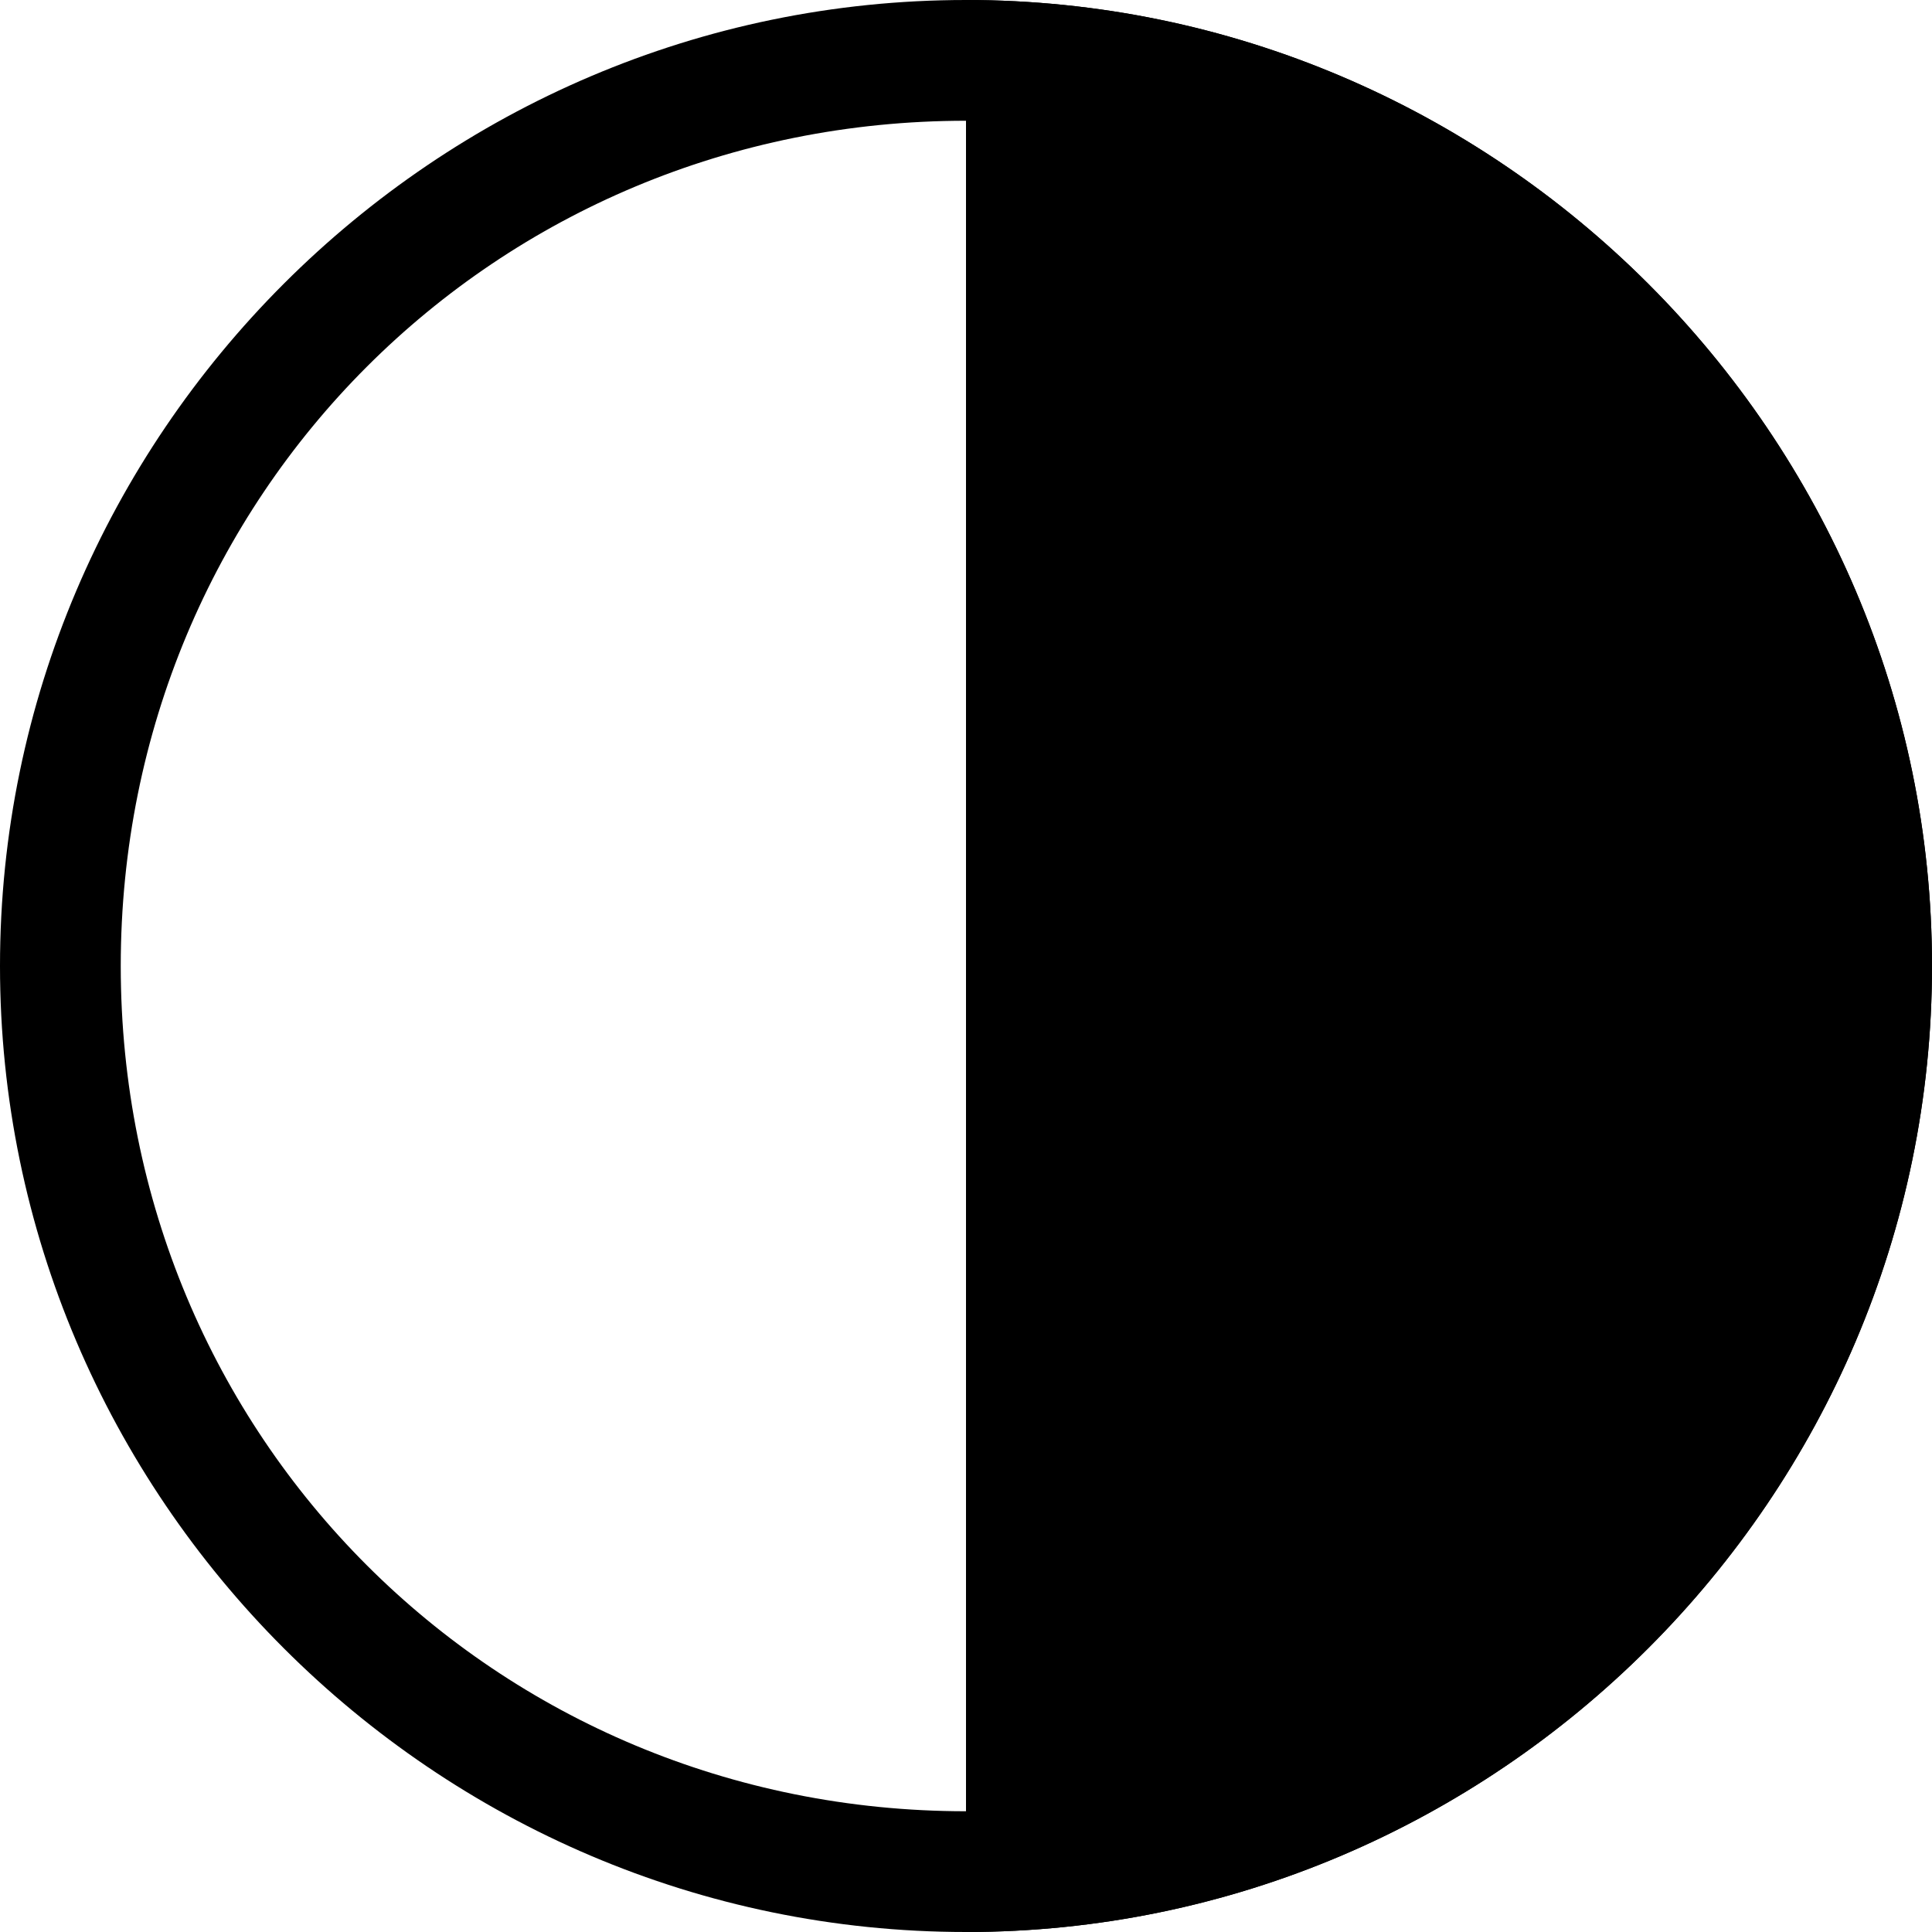<svg xmlns="http://www.w3.org/2000/svg" viewBox="0 0 16 16"><style/><path d="M8 1c3.9 0 7 3.1 7 7s-3.1 7-7 7-7-3.1-7-7 3.1-7 7-7m0-1C3.6 0 0 3.6 0 8s3.6 8 8 8 8-3.6 8-8-3.6-8-8-8z"/><path d="M8 16c4.4 0 8-3.6 8-8s-3.6-8-8-8v16z"/></svg>
